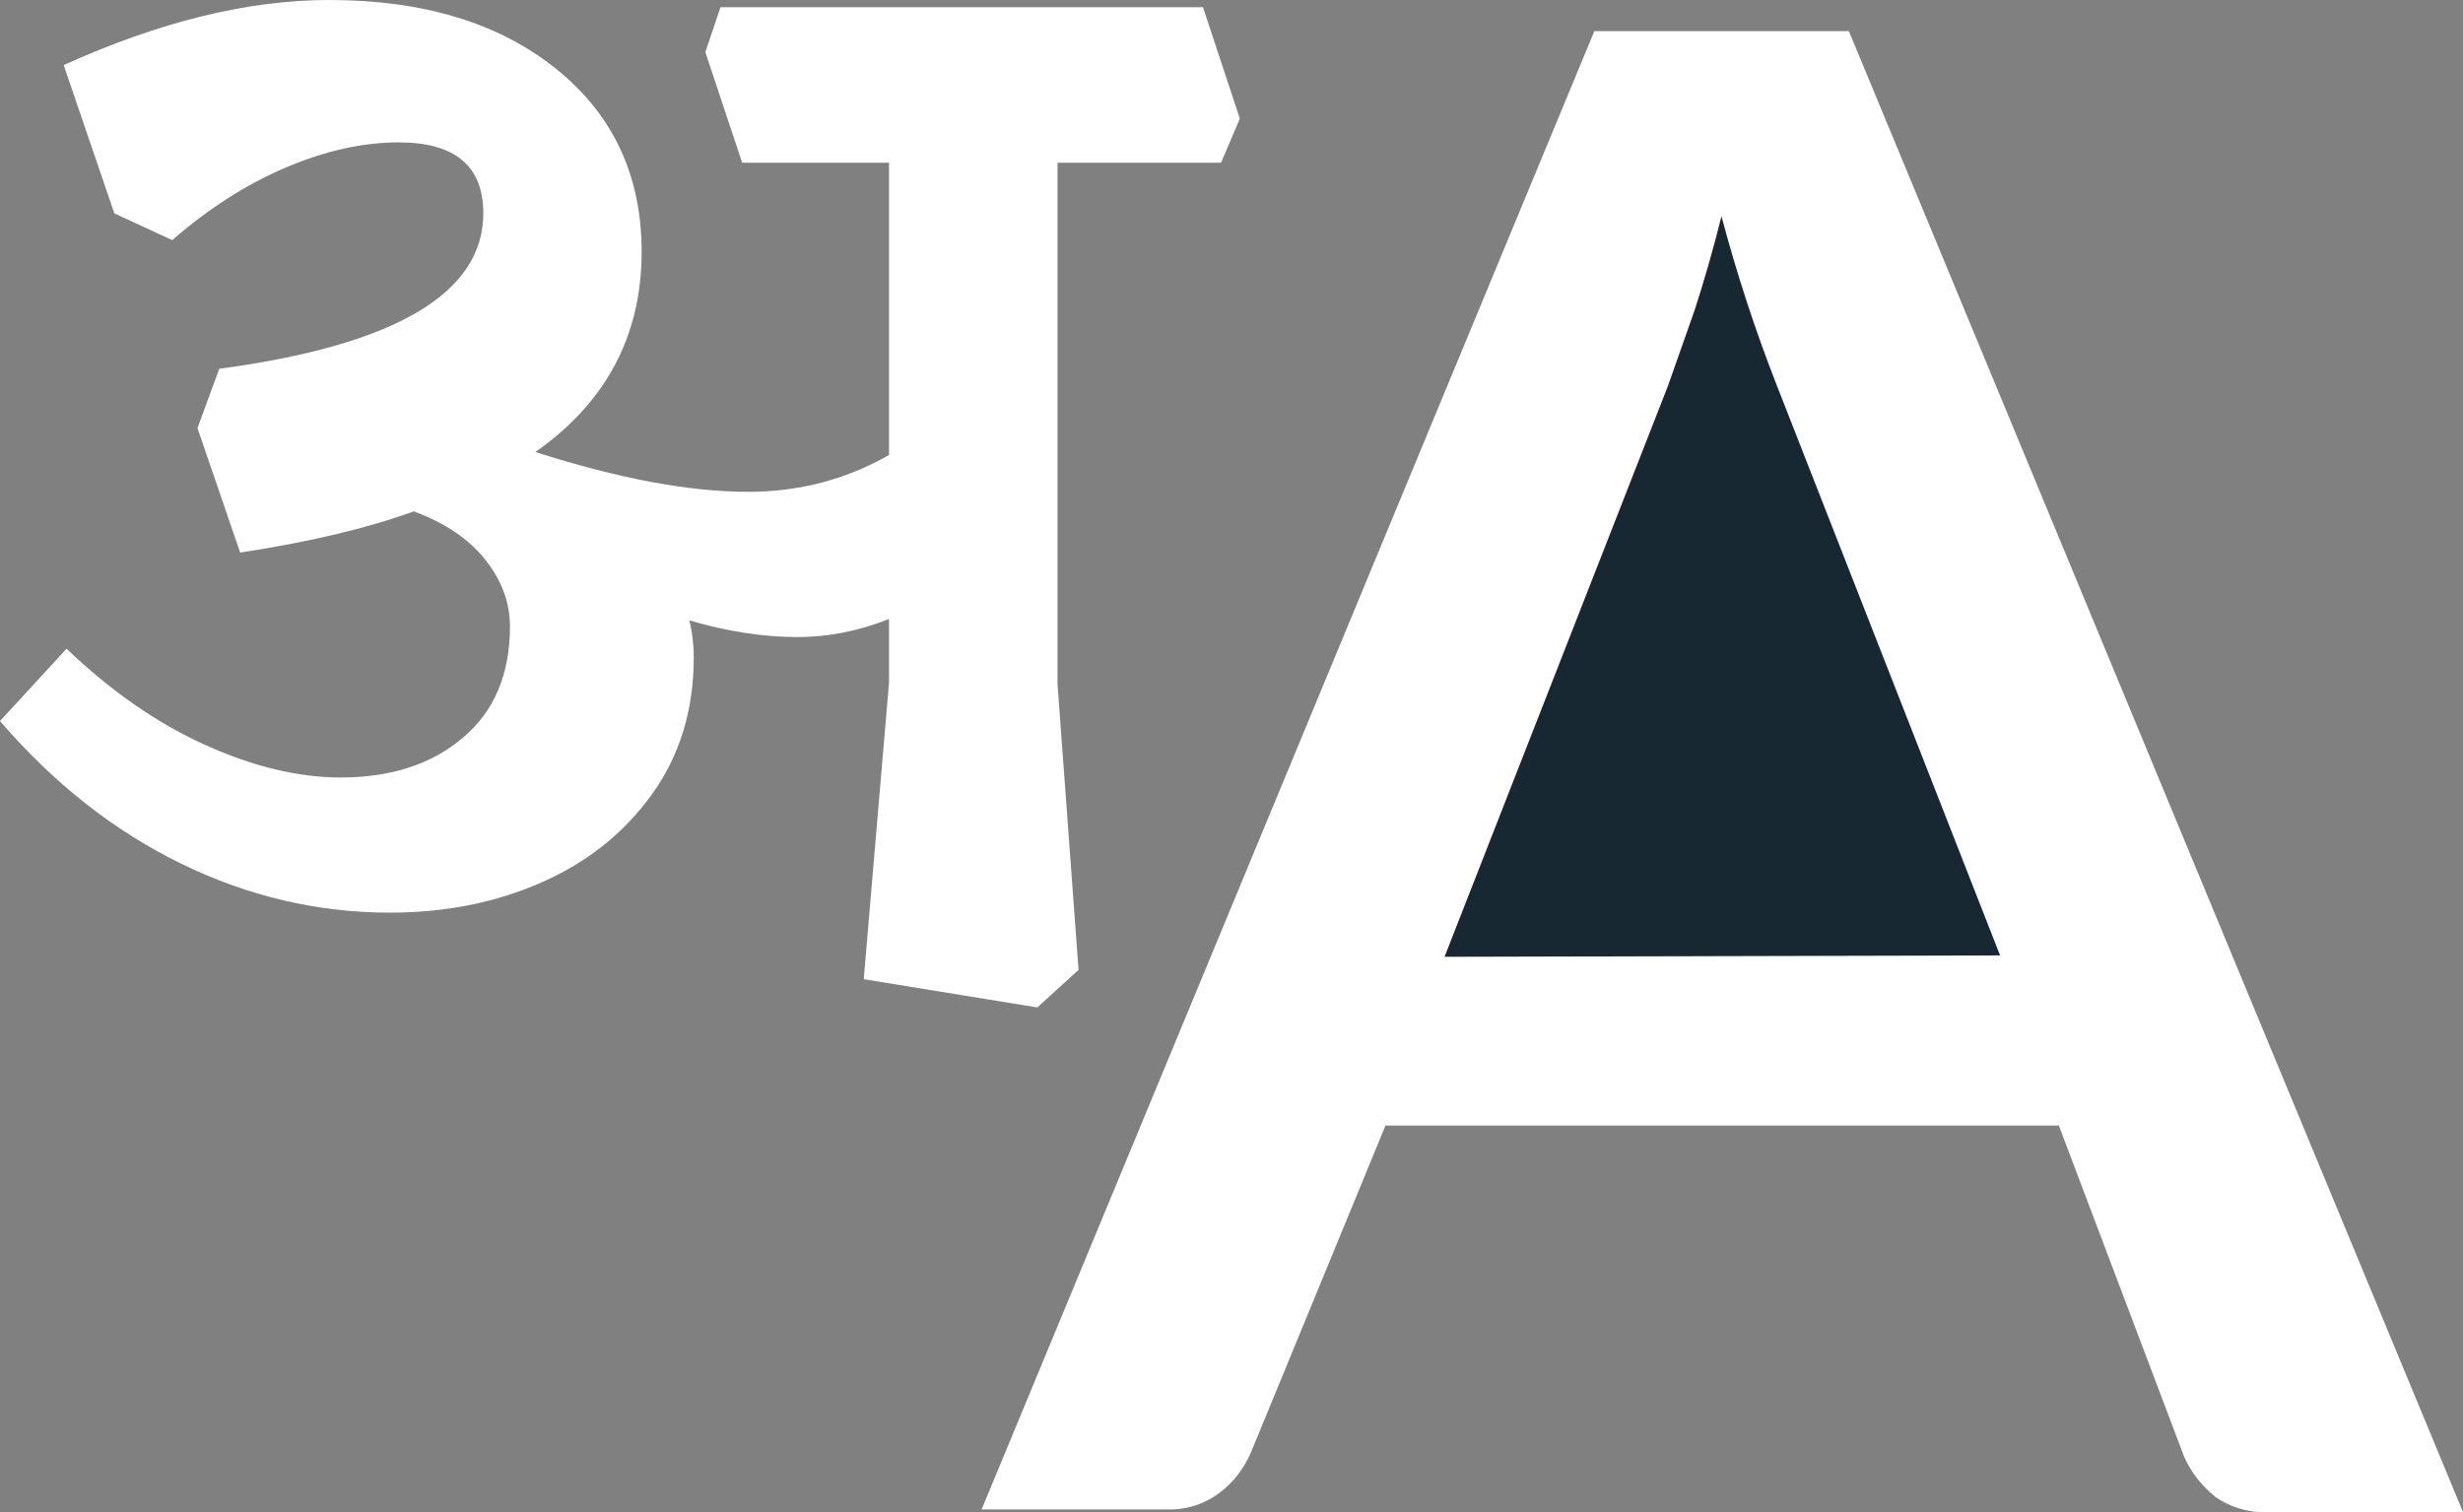 <?xml version="1.0" encoding="UTF-8" standalone="no"?>
<svg
   xmlns:dc="http://purl.org/dc/elements/1.1/"
   xmlns:cc="http://creativecommons.org/ns#"
   xmlns:rdf="http://www.w3.org/1999/02/22-rdf-syntax-ns#"
   xmlns:svg="http://www.w3.org/2000/svg"
   xmlns="http://www.w3.org/2000/svg"
   xmlns:sodipodi="http://sodipodi.sourceforge.net/DTD/sodipodi-0.dtd"
   xmlns:inkscape="http://www.inkscape.org/namespaces/inkscape"
   width="26.602"
   height="16.336"
   viewBox="0 0 26.602 16.336"
   version="1.1"
   id="svg13"
   sodipodi:docname="LANGUEb.svg"
   inkscape:version="0.92.4 (5da689c313, 2019-01-14)">
  <rect x="0" y="0" width="26.602" height="16.336" fill="#808080" stroke="none"/>
  <sodipodi:namedview
     pagecolor="#ffffff"
     bordercolor="#666666"
     borderopacity="1"
     objecttolerance="10"
     gridtolerance="10"
     guidetolerance="10"
     inkscape:pageopacity="0"
     inkscape:pageshadow="2"
     inkscape:window-width="836"
     inkscape:window-height="480"
     id="namedview15"
     showgrid="false"
     inkscape:zoom="5.2444444"
     inkscape:cx="18.601562"
     inkscape:cy="1.5"
     inkscape:window-x="1"
     inkscape:window-y="1"
     inkscape:window-maximized="0"
     inkscape:current-layer="LANGUE" />
  <!-- Generator: Sketch 50.2 (55047) - http://www.bohemiancoding.com/sketch -->
  <title
     id="title2">LANGUE</title>
  <desc
     id="desc4">Created with Sketch.</desc>
  <defs
     id="defs6" />
  <g
     id="LANGUE"
     style="fill:#ffffff;fill-rule:evenodd;stroke:none;stroke-width:1"
     transform="translate(-0.398,-7.664)"
     inkscape:export-xdpi="96"
     inkscape:export-ydpi="96">
    <path
       style="fill:#ffffff"
       inkscape:connector-curvature="0"
       id="Fill-1"
       d="m 27,23.998 h -2.095 c -0.207,0.013 -0.413,-0.047 -0.581,-0.165 -0.146,-0.118 -0.262,-0.265 -0.336,-0.433 l -1.353,-3.577 h -7.273 l -1.455,3.536 c -0.069,0.161 -0.178,0.306 -0.319,0.417 -0.163,0.131 -0.37,0.2 -0.582,0.194 H 11 L 17.618,8 h 2.749 z" />
    <path
       style="fill:#172832;fill-opacity:1"
       inkscape:connector-curvature="0"
       id="Fill-3"
       d="m 22,17.985 -2.413,-6.162 C 19.354,11.228 19.155,10.617 18.991,10 c -0.09,0.363 -0.188,0.7 -0.29,1.015 L 18.411,11.838 16,18 Z" />
    <path
       style="fill:#ffffff"
       inkscape:connector-curvature="0"
       id="अ"
       d="m 11.82,15.055 0.227,3.086 -0.445,0.406 L 9.727,18.242 10,15.039 v -0.688 c -0.328,0.13 -0.659,0.195 -0.992,0.195 -0.365,0 -0.753,-0.06 -1.164,-0.18 0.031,0.13 0.047,0.263 0.047,0.398 0,0.568 -0.15,1.06 -0.449,1.477 C 7.142,16.659 6.745,16.977 6.25,17.195 c -0.495,0.219 -1.042,0.328 -1.641,0.328 -0.781,0 -1.534,-0.177 -2.258,-0.531 -0.724,-0.354 -1.375,-0.867 -1.953,-1.539 l 0.719,-0.781 c 0.479,0.458 0.978,0.805 1.496,1.039 0.518,0.234 1.007,0.352 1.465,0.352 0.542,0 0.982,-0.143 1.32,-0.43 0.339,-0.286 0.508,-0.687 0.508,-1.203 0,-0.255 -0.089,-0.495 -0.266,-0.719 -0.177,-0.224 -0.435,-0.398 -0.773,-0.523 -0.5,0.182 -1.125,0.331 -1.875,0.445 L 2.531,12.289 2.766,11.648 c 1.901,-0.255 2.852,-0.815 2.852,-1.68 0,-0.51 -0.305,-0.766 -0.914,-0.766 -0.385,0 -0.79,0.09 -1.215,0.27 C 3.064,9.652 2.654,9.914 2.258,10.258 L 1.633,9.969 1.086,8.367 C 2.122,7.898 3.078,7.664 3.953,7.664 c 1.016,0 1.832,0.247 2.449,0.742 0.617,0.495 0.926,1.154 0.926,1.977 0,0.906 -0.383,1.628 -1.148,2.164 0.896,0.286 1.661,0.43 2.297,0.43 0.552,0 1.06,-0.133 1.523,-0.398 V 9.422 H 8.414 L 8.016,8.227 8.18,7.742 h 5.211 l 0.398,1.203 -0.203,0.477 h -1.766 z" />
  </g>
</svg>
